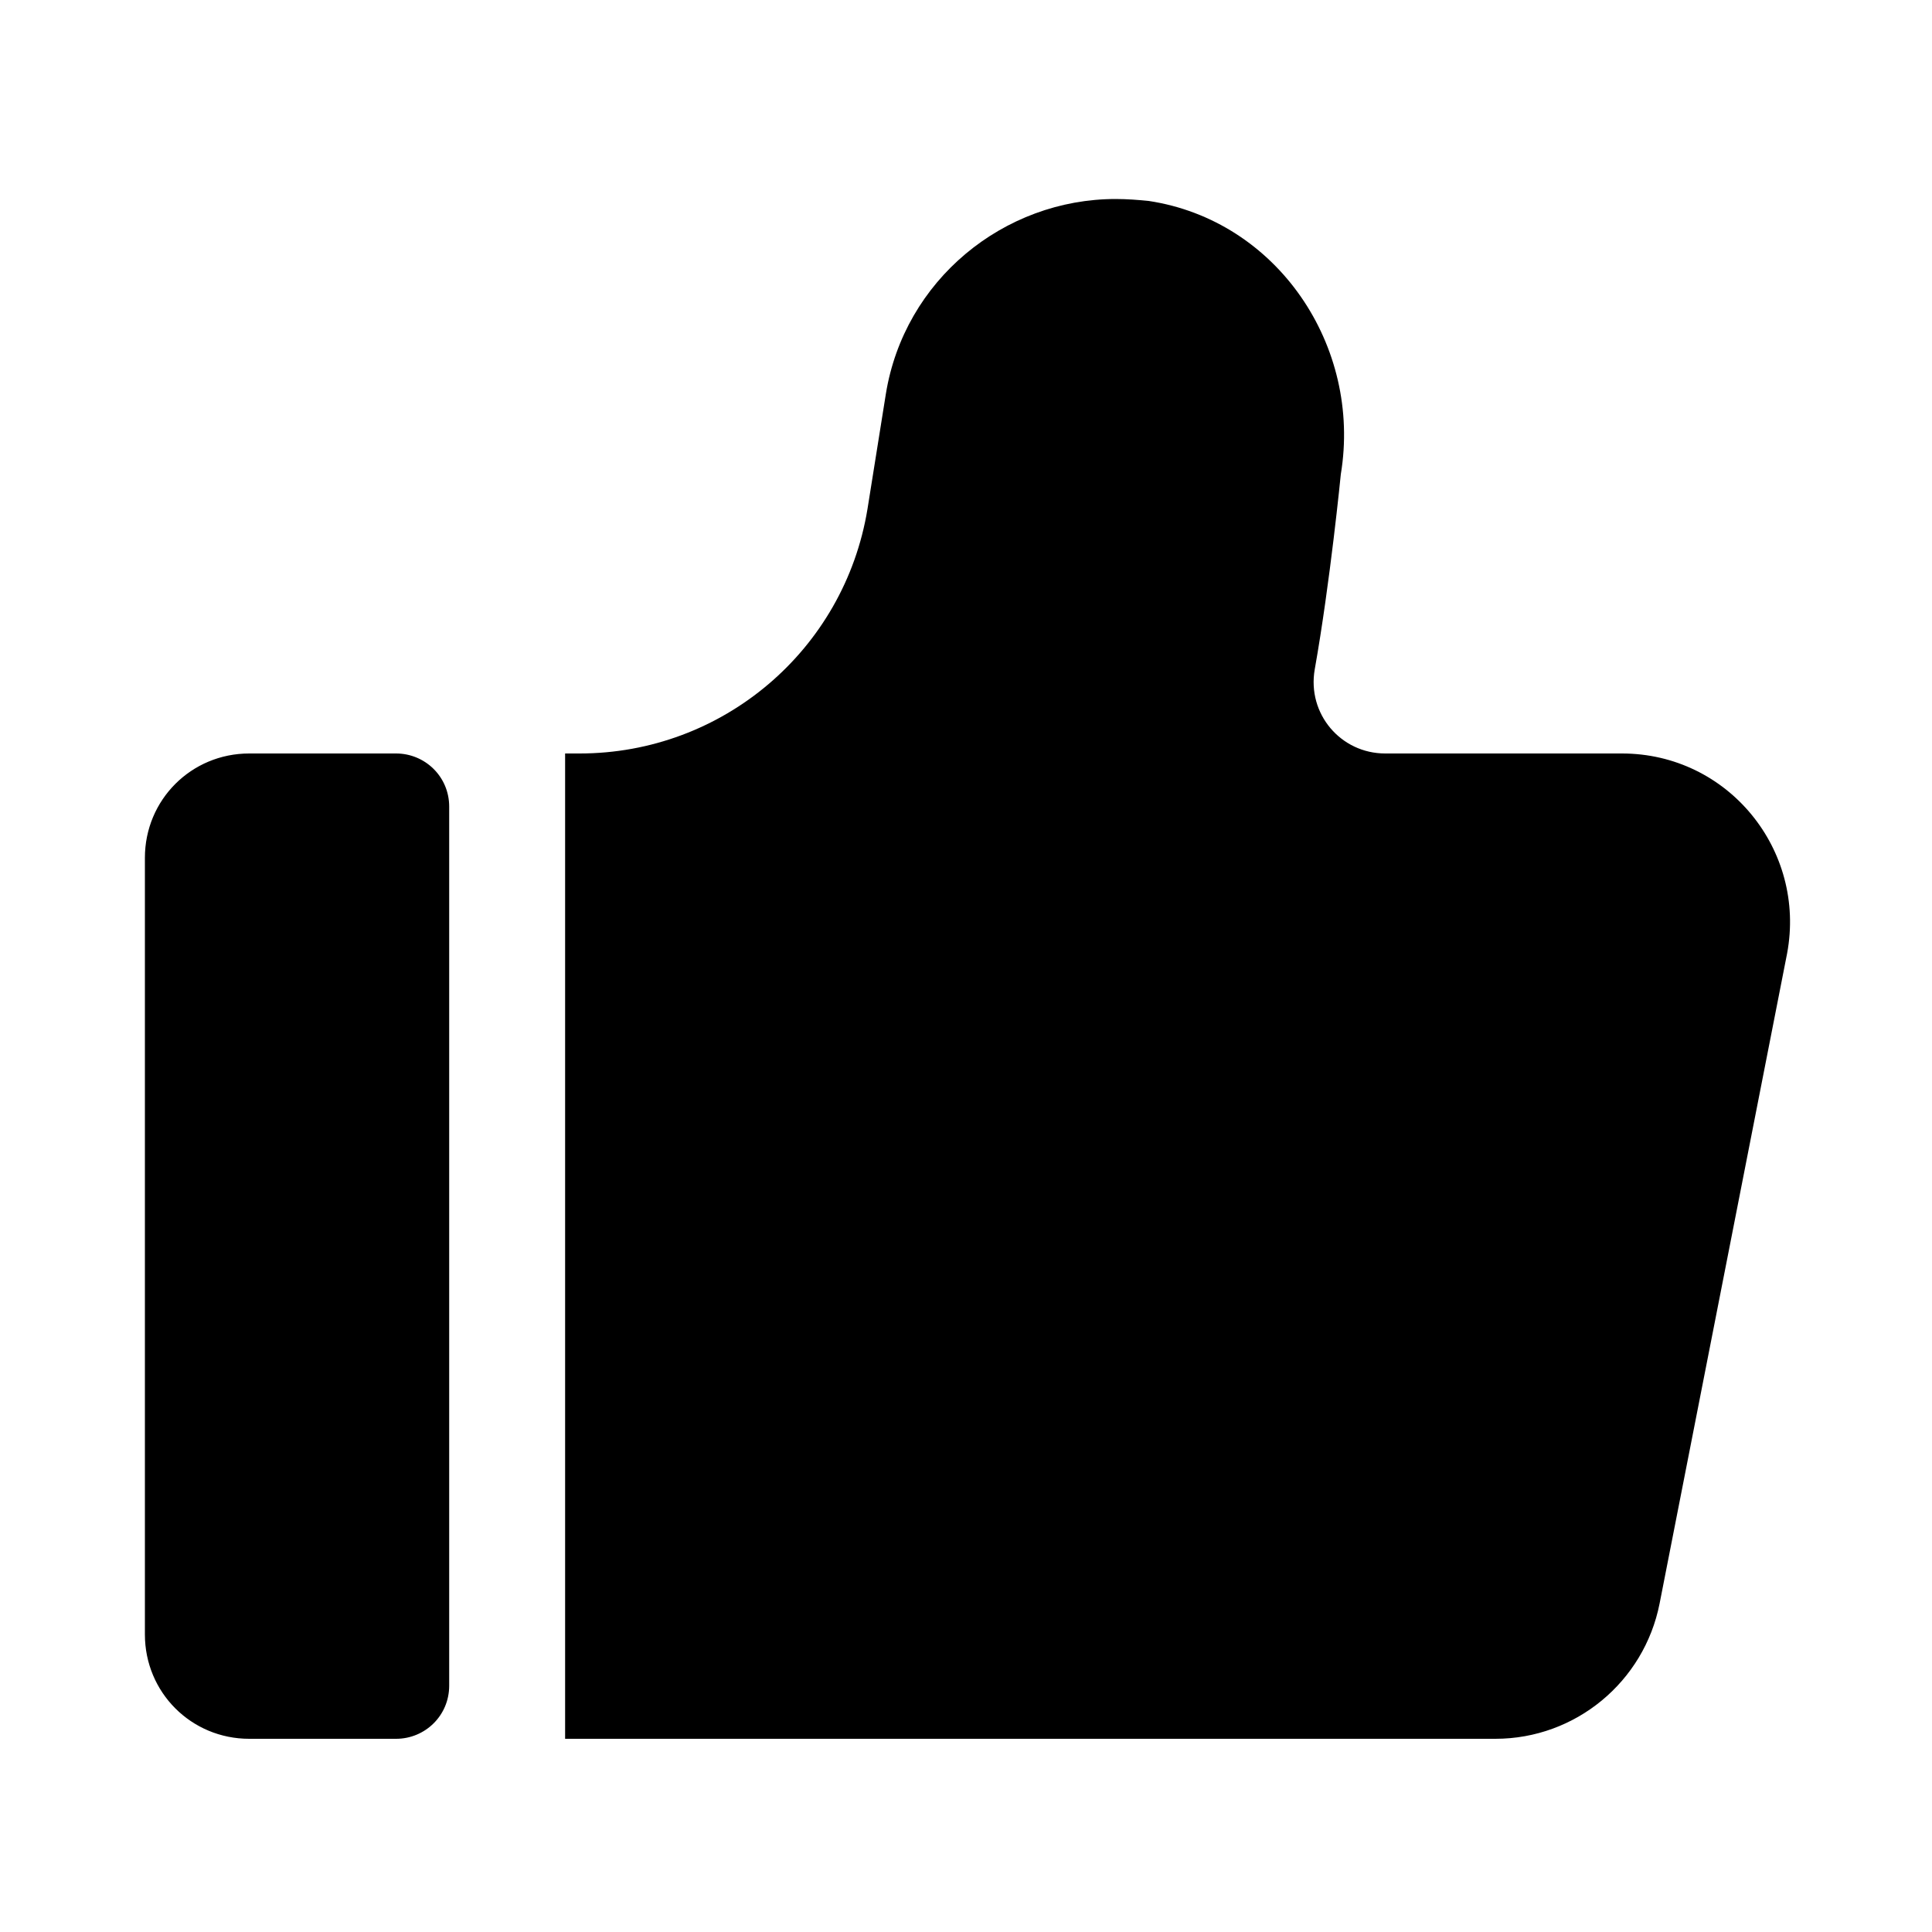 <?xml version="1.0" standalone="no"?><!DOCTYPE svg PUBLIC "-//W3C//DTD SVG 1.1//EN" "http://www.w3.org/Graphics/SVG/1.1/DTD/svg11.dtd"><svg t="1577346401515" class="icon" viewBox="0 0 1024 1024" version="1.1" xmlns="http://www.w3.org/2000/svg" p-id="1518" xmlns:xlink="http://www.w3.org/1999/xlink" width="48" height="48"><defs><style type="text/css"></style></defs><path d="M209.92 399.36H132.096c-30.72 0-55.296 24.576-55.296 55.296v411.648c0 30.72 24.576 55.296 55.296 55.296H209.92c15.36 0 28.16-12.288 28.16-28.16v-465.92c0-15.872-12.8-28.16-28.16-28.16zM859.648 399.36h-125.44c-23.552 0-41.472-20.992-37.376-44.544 8.192-46.08 13.824-103.424 13.824-103.424 11.264-68.096-33.792-134.656-101.888-144.896-5.12-0.512-11.264-1.024-17.408-1.024-59.392 0-112.128 43.008-121.856 103.424l-9.728 60.928C447.488 344.576 382.976 399.36 307.2 399.36h-7.68v522.24h493.056c42.496 0 78.848-30.208 87.04-71.68L947.2 505.344C957.44 450.56 915.968 399.36 859.648 399.36z" p-id="1519" fill="currentColor"></path></svg>
